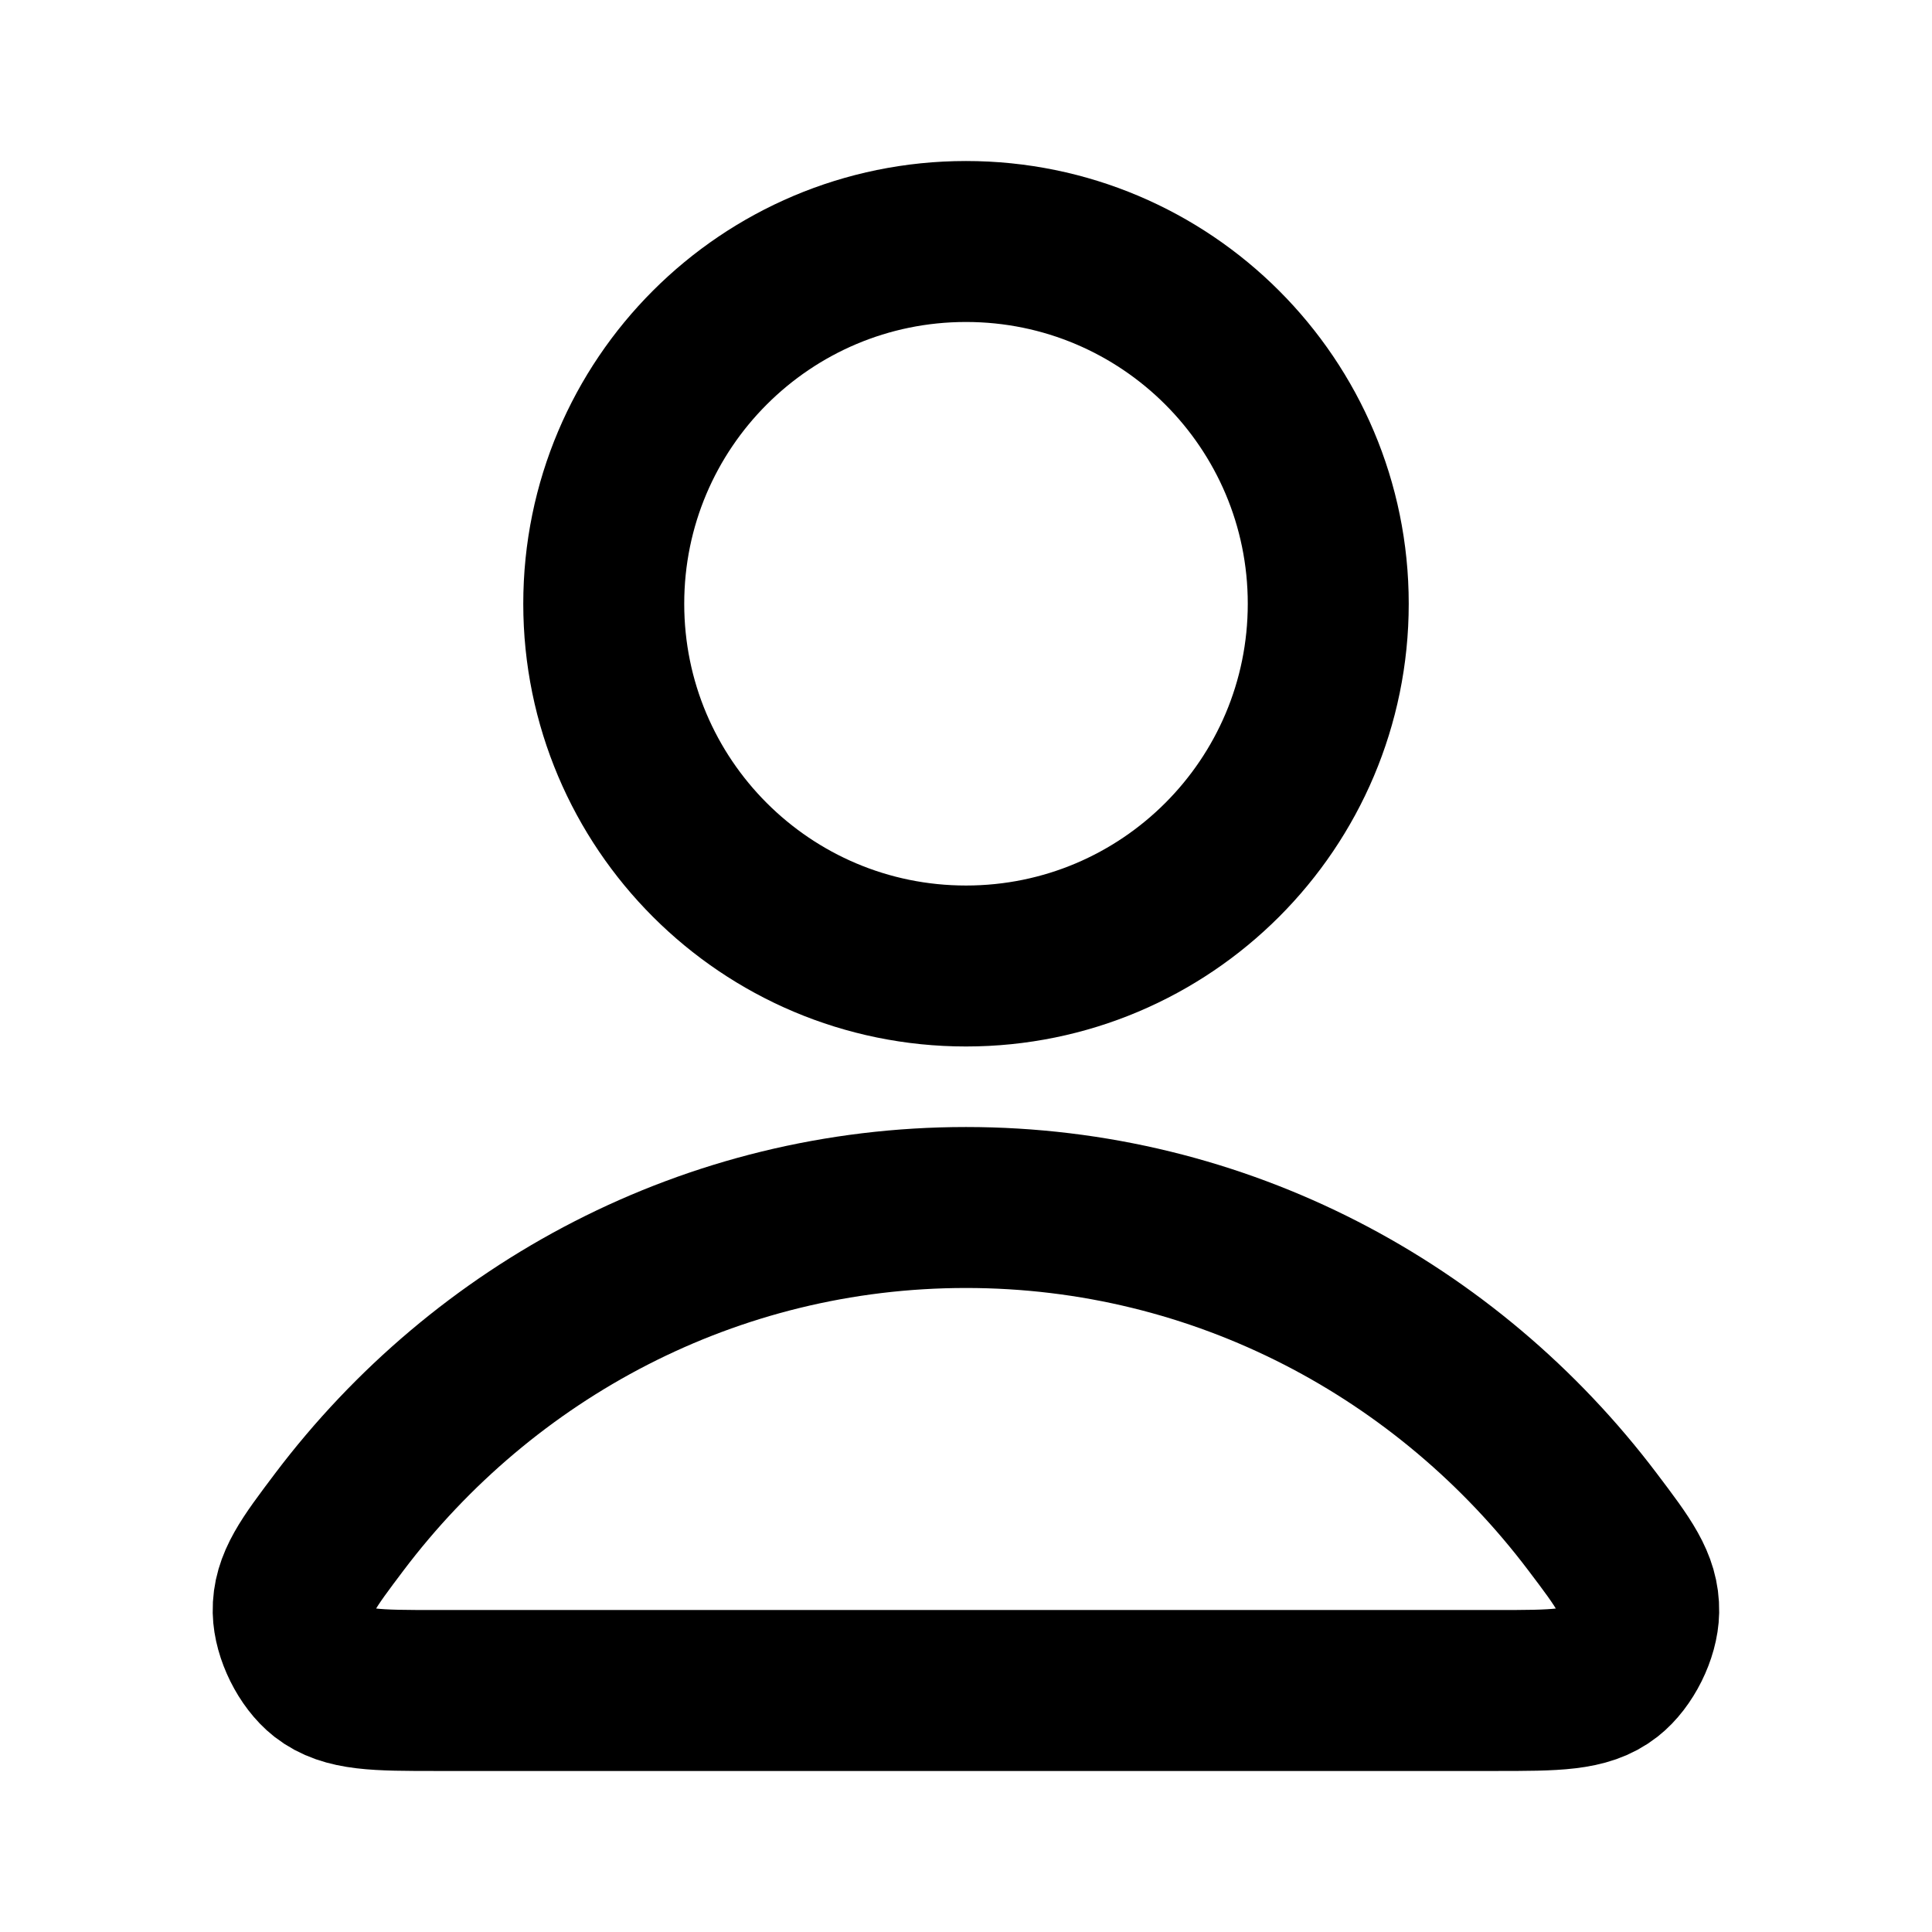 <svg xmlns="http://www.w3.org/2000/svg" width="16" height="16" viewBox="0 0 16 16" fill="none">
    <path d="M8 10C5.886 10 4.007 11.02 2.81 12.604C2.553 12.945 2.424 13.115 2.428 13.345C2.432 13.524 2.543 13.748 2.683 13.858C2.865 14 3.116 14 3.618 14H12.382C12.884 14 13.135 14 13.316 13.858C13.456 13.748 13.568 13.524 13.571 13.345C13.575 13.115 13.447 12.945 13.189 12.604C11.992 11.02 10.113 10 8 10Z" stroke="black" stroke-width="1.333" stroke-linecap="round" stroke-linejoin="round" />
    <path d="M8 8C9.657 8 11 6.657 11 5C11 3.343 9.657 2 8 2C6.343 2 5 3.343 5 5C5 6.657 6.343 8 8 8Z" stroke="black" stroke-width="1.333" stroke-linecap="round" stroke-linejoin="round" />
</svg>